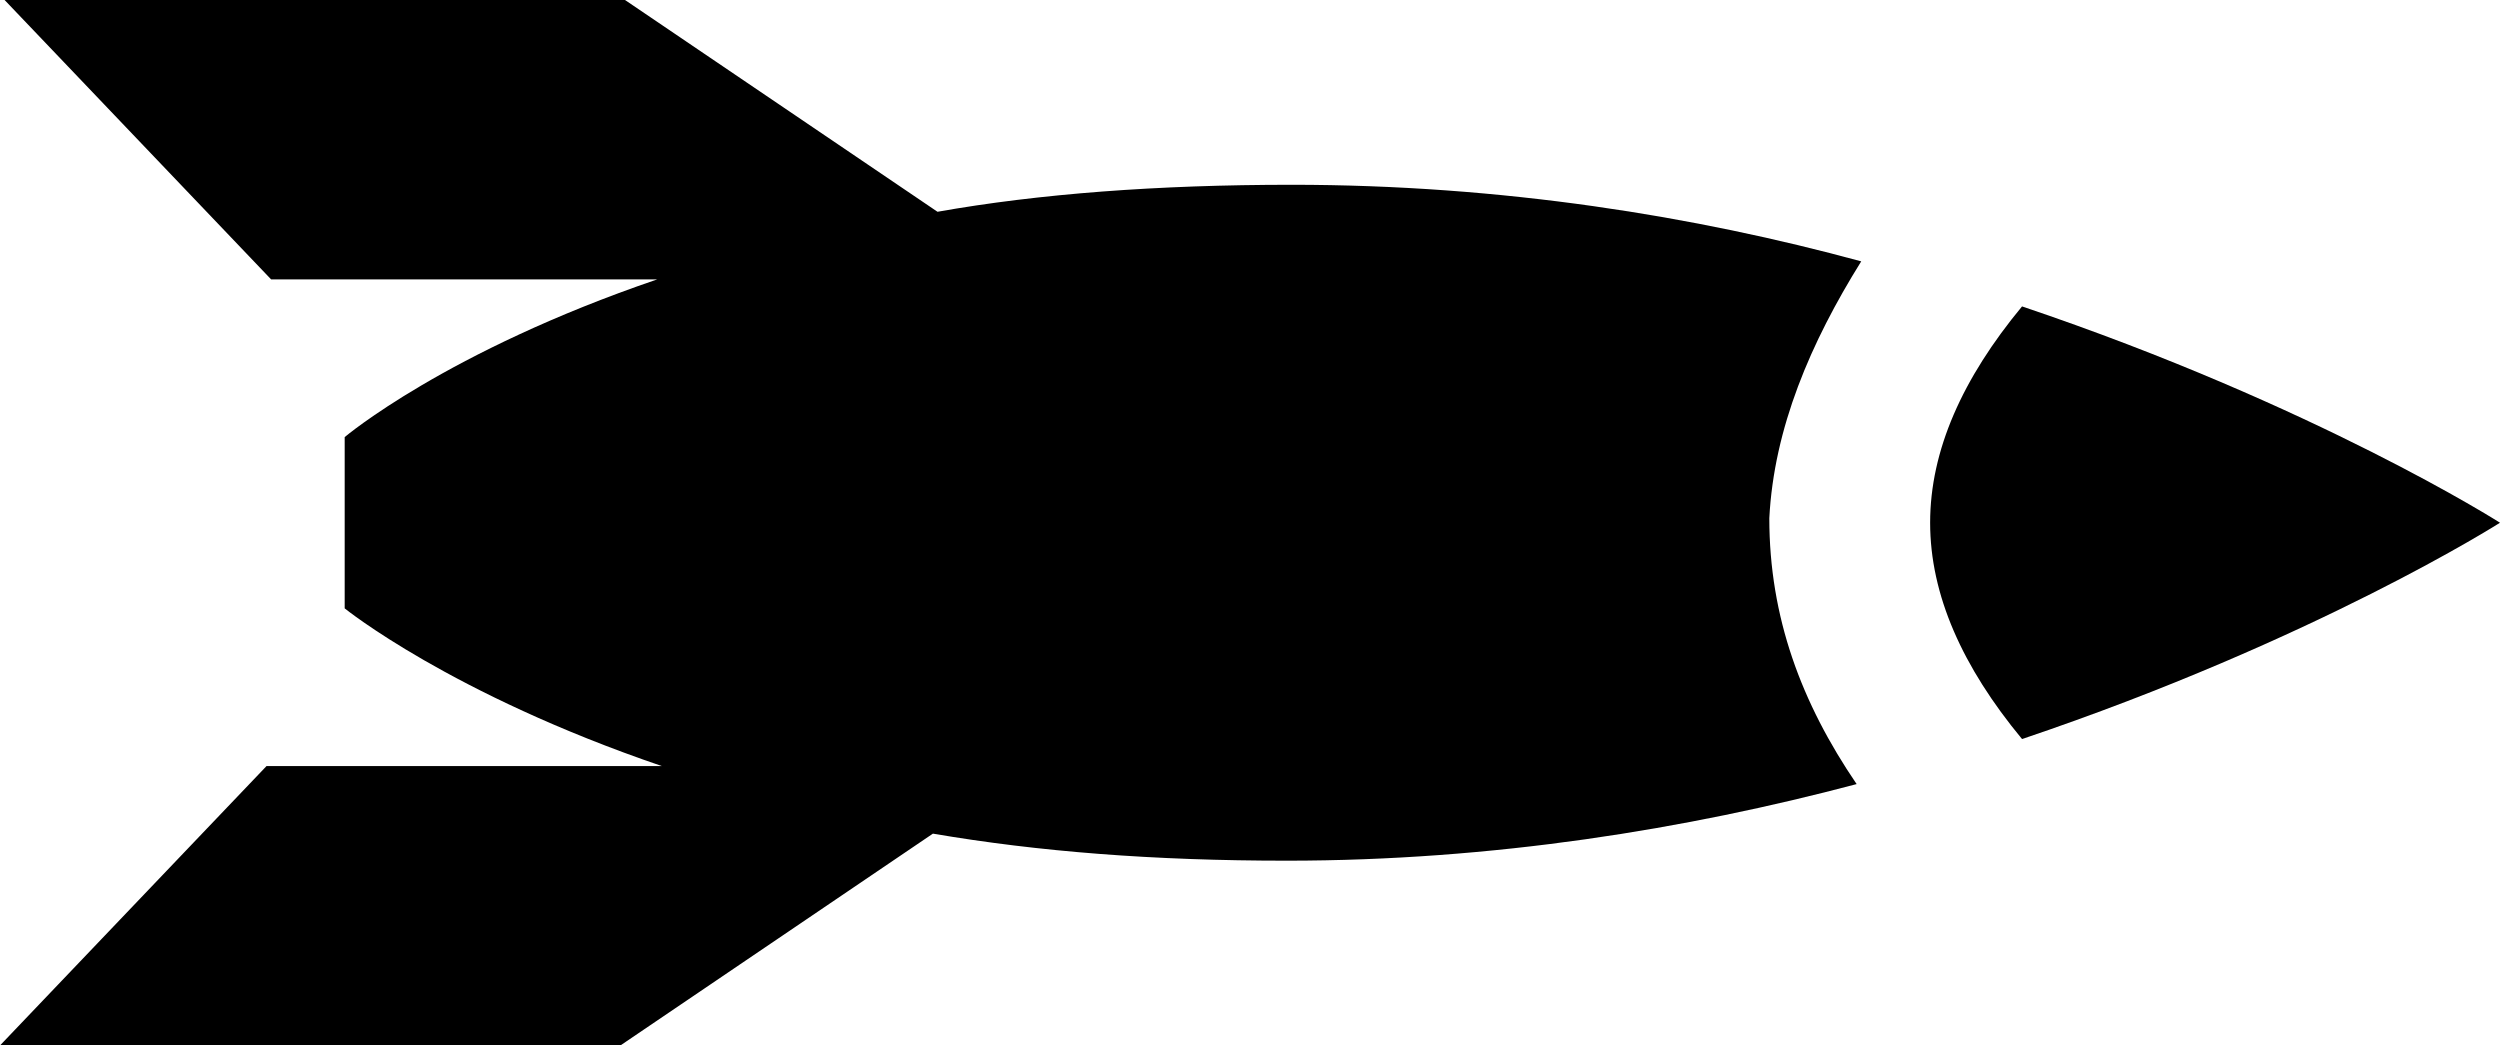 <svg width="55" height="23" viewBox="0 0 55 23" fill="none" xmlns="http://www.w3.org/2000/svg">
<path d="M40.947 5.75C37.307 4.759 33.061 4.065 28.41 4.065C25.478 4.065 22.849 4.263 20.625 4.659L13.75 0H0.101L5.965 6.147H14.458C9.807 7.733 7.583 9.616 7.583 9.616V13.384C7.583 13.384 9.908 15.267 14.559 16.853H5.864L0 23H13.649L20.524 18.34C22.849 18.737 25.377 18.935 28.309 18.935C32.858 18.935 37.105 18.241 40.846 17.25C39.632 15.466 38.925 13.582 38.925 11.401C39.026 9.418 39.834 7.535 40.947 5.75Z" fill="currentColor"/>
<path d="M44.485 6.741C43.171 8.327 42.463 9.914 42.463 11.5C42.463 13.086 43.171 14.672 44.485 16.259C50.956 14.077 55 11.5 55 11.5C55 11.5 50.956 8.922 44.485 6.741Z" fill="currentColor"/>
</svg>
